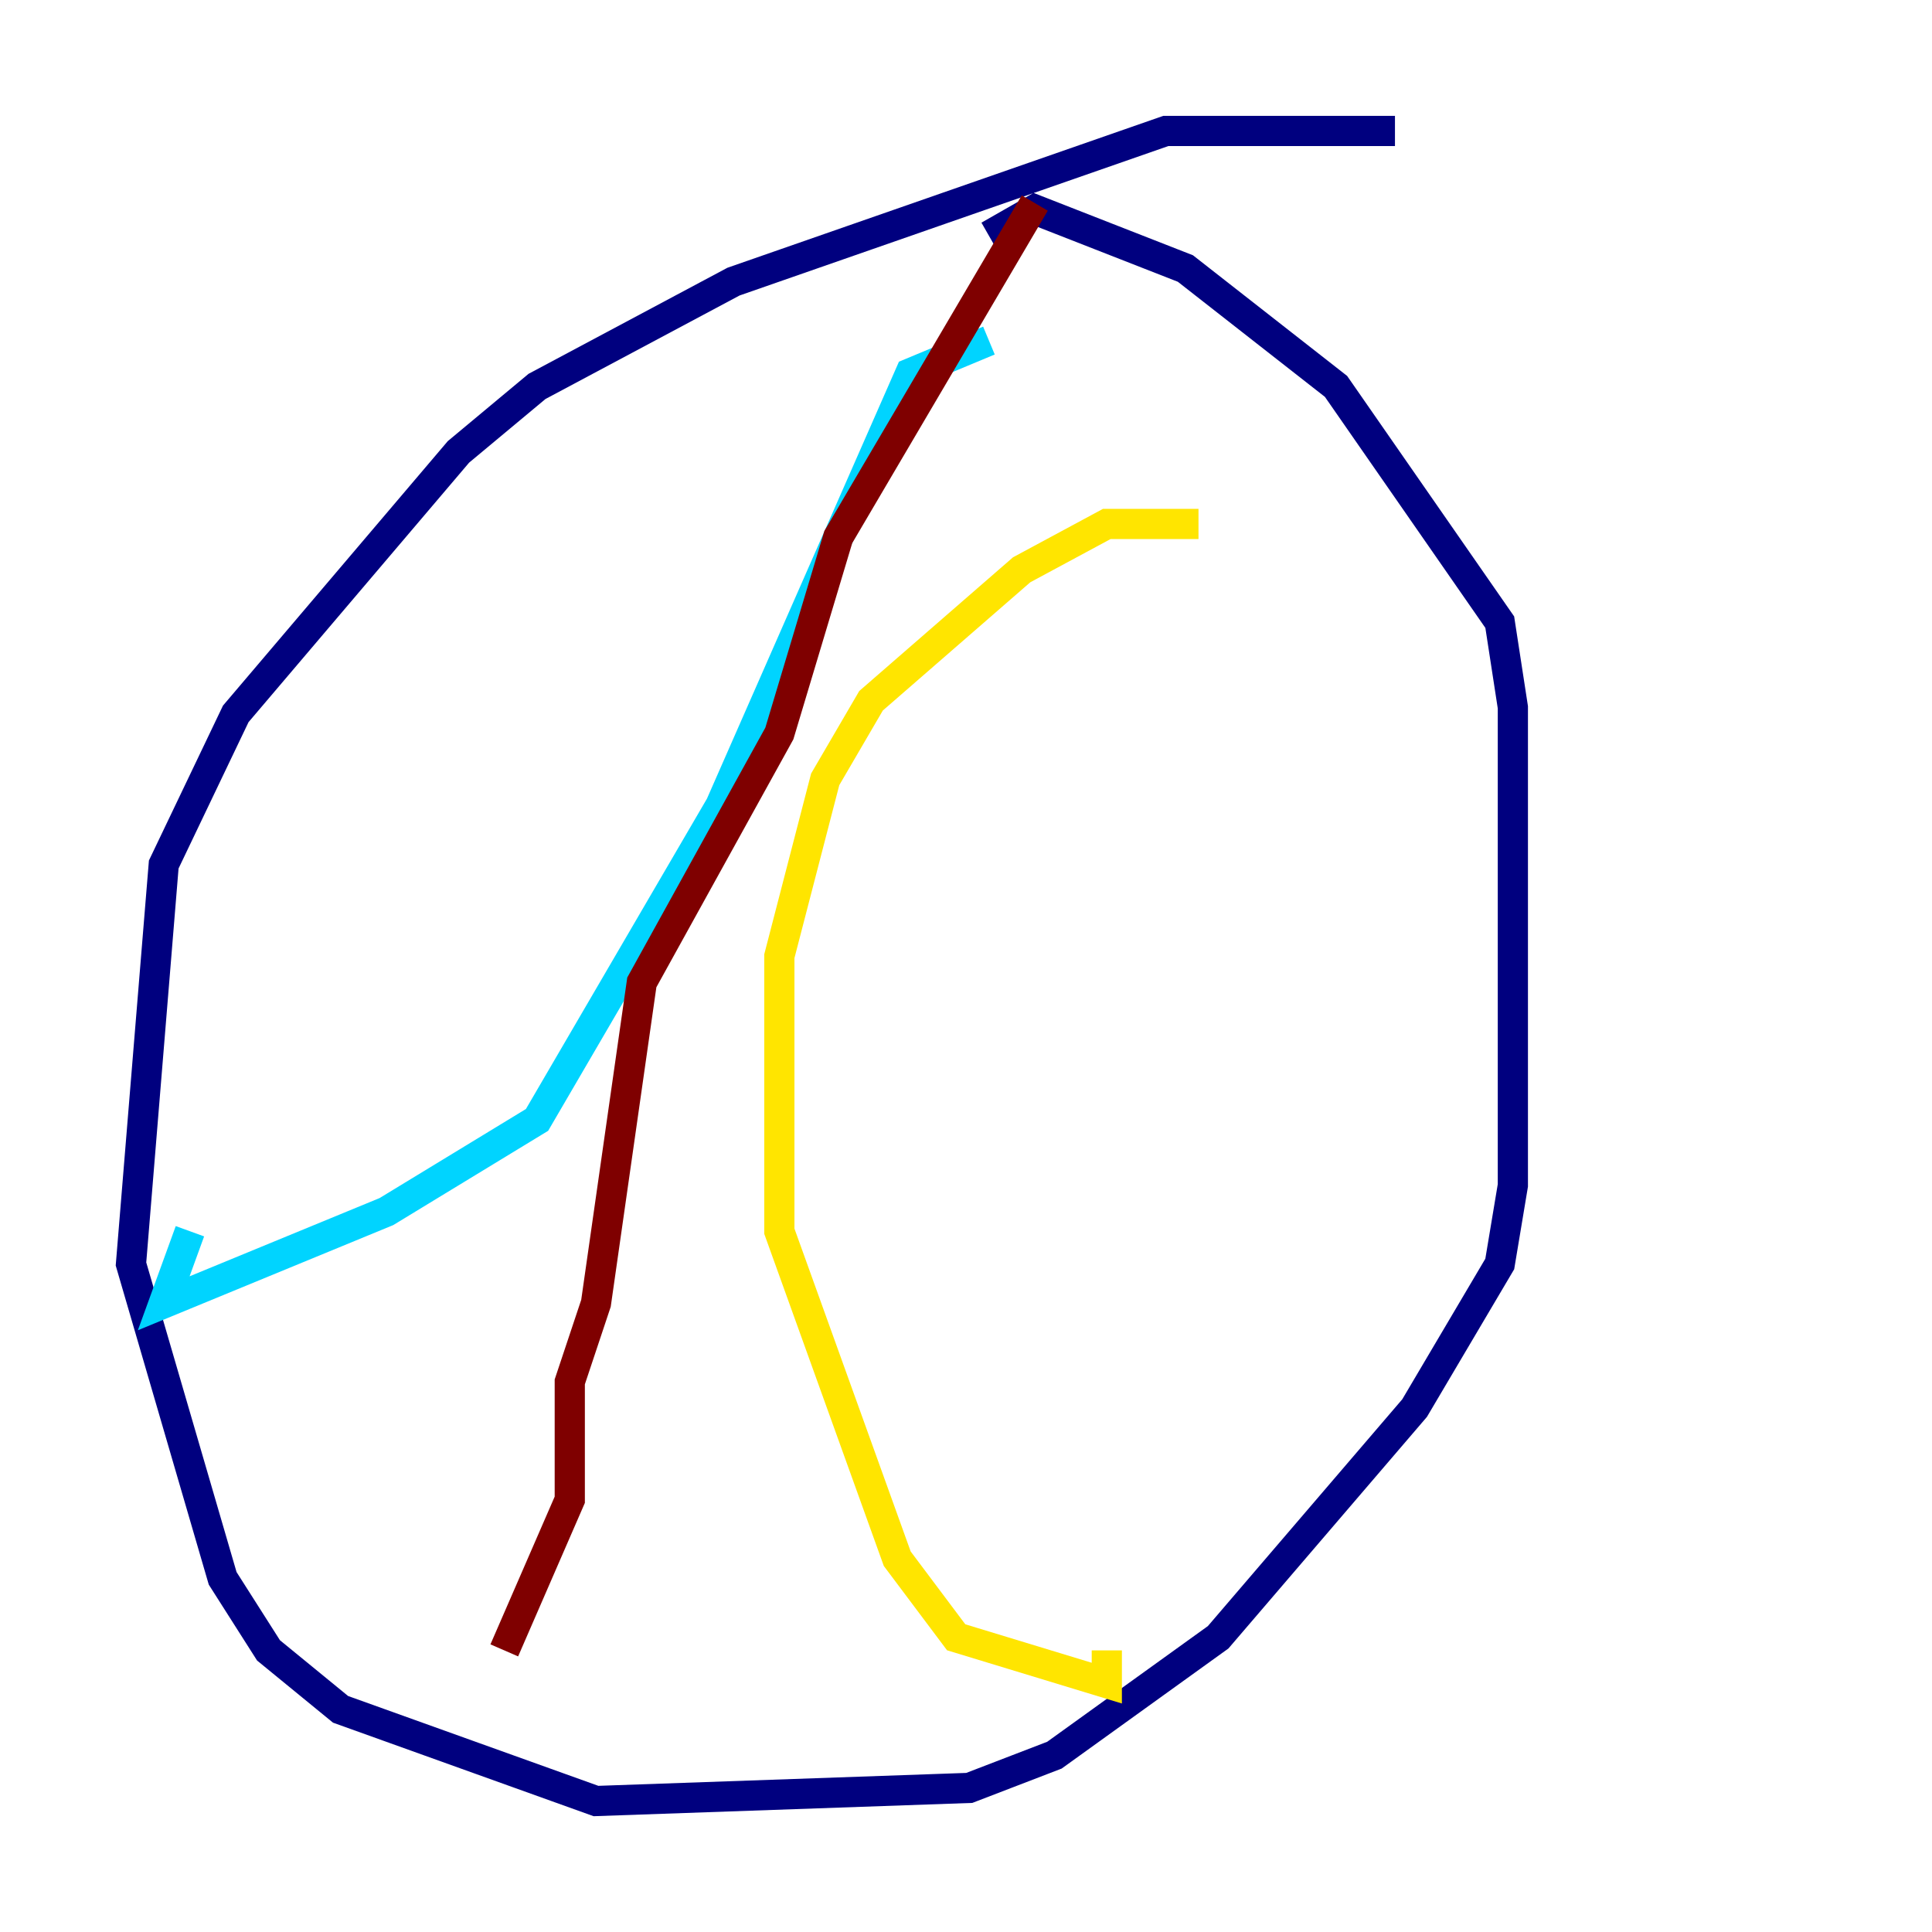 <?xml version="1.0" encoding="utf-8" ?>
<svg baseProfile="tiny" height="128" version="1.2" viewBox="0,0,128,128" width="128" xmlns="http://www.w3.org/2000/svg" xmlns:ev="http://www.w3.org/2001/xml-events" xmlns:xlink="http://www.w3.org/1999/xlink"><defs /><polyline fill="none" points="92.42,8.678 77.234,8.678 48.597,18.658 35.58,25.6 30.373,29.939 15.62,47.295 10.848,57.275 8.678,83.742 14.752,104.57 17.79,109.342 22.563,113.248 39.485,119.322 64.217,118.454 69.858,116.285 80.705,108.475 93.722,93.288 99.363,83.742 100.231,78.536 100.231,46.861 99.363,41.22 88.515,25.6 78.536,17.79 68.556,13.885 65.519,15.62" stroke="#00007f" stroke-width="2" /><polyline fill="none" points="65.519,22.563 60.312,24.732 47.729,53.37 35.58,74.197 25.6,80.271 10.848,86.346 12.583,81.573" stroke="#00d4ff" stroke-width="2" /><polyline fill="none" points="79.403,34.712 73.329,34.712 67.688,37.749 57.709,46.427 54.671,51.634 51.634,63.349 51.634,81.573 59.444,103.268 63.349,108.475 73.329,111.512 73.329,109.342" stroke="#ffe500" stroke-width="2" /><polyline fill="none" points="33.41,109.342 37.749,99.363 37.749,91.552 39.485,86.346 42.522,65.085 51.634,48.597 55.539,35.58 68.556,13.451" stroke="#7f0000" stroke-width="2" /></svg>